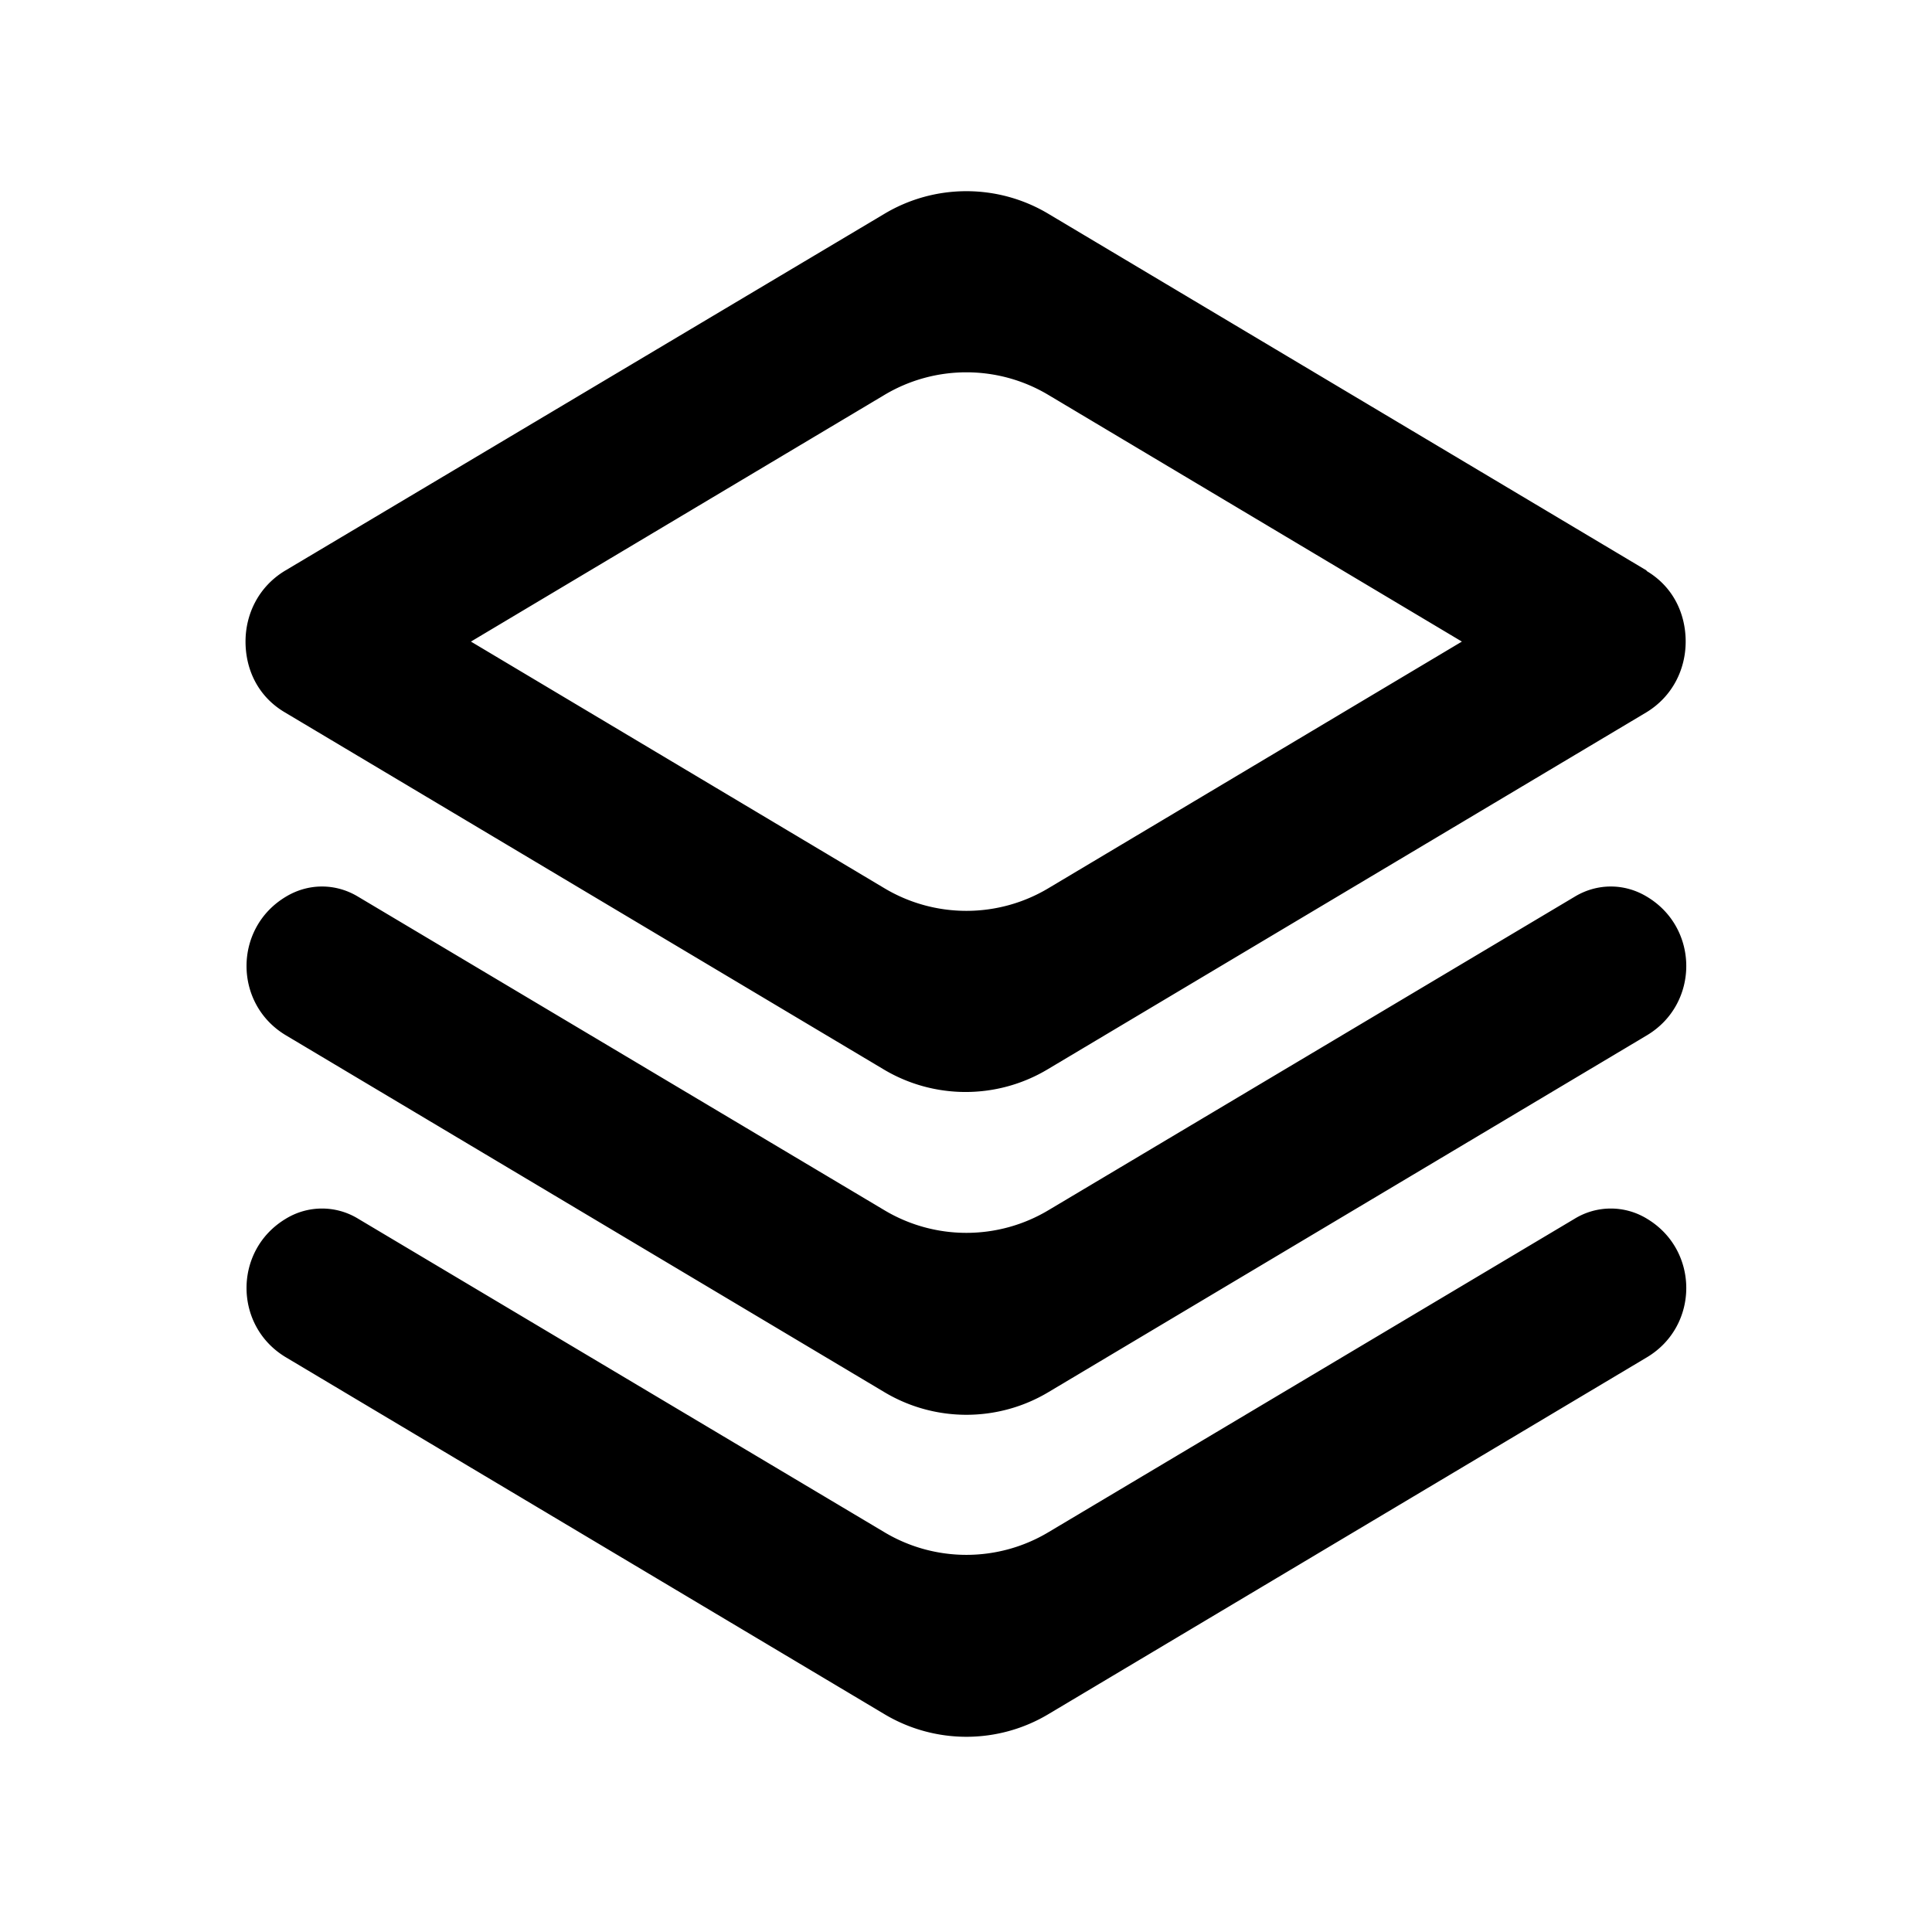 <svg xmlns="http://www.w3.org/2000/svg" width="24" height="24" fill="currentColor" class="mi-outline mi-layer" viewBox="0 0 24 24">
  <path d="M20.46 11.14c.65.39.65 1.33 0 1.72l-7.43 4.43c-.63.38-1.42.38-2.05 0l-7.43-4.43c-.65-.39-.65-1.33 0-1.72.28-.17.62-.17.9 0l6.53 3.89c.63.38 1.42.38 2.05 0l6.53-3.89c.28-.17.62-.17.9 0m-7.43 7.89c-.63.38-1.42.38-2.05 0l-6.53-3.89a.86.86 0 0 0-.9 0c-.65.39-.65 1.33 0 1.72l7.43 4.43c.63.38 1.42.38 2.05 0l7.43-4.43c.65-.39.65-1.33 0-1.72a.86.86 0 0 0-.9 0zm7.43-11.94-7.43-4.43c-.63-.38-1.42-.38-2.05 0L3.54 7.09c-.33.2-.49.54-.49.88s.15.68.49.88l7.43 4.43c.63.38 1.42.38 2.05 0l7.43-4.43c.33-.2.49-.54.49-.88s-.15-.68-.49-.88Zm-9.48 3.94L5.85 7.97l5.13-3.06c.63-.38 1.42-.38 2.05 0l5.13 3.06-5.13 3.06c-.63.38-1.42.38-2.05 0"/>
</svg>